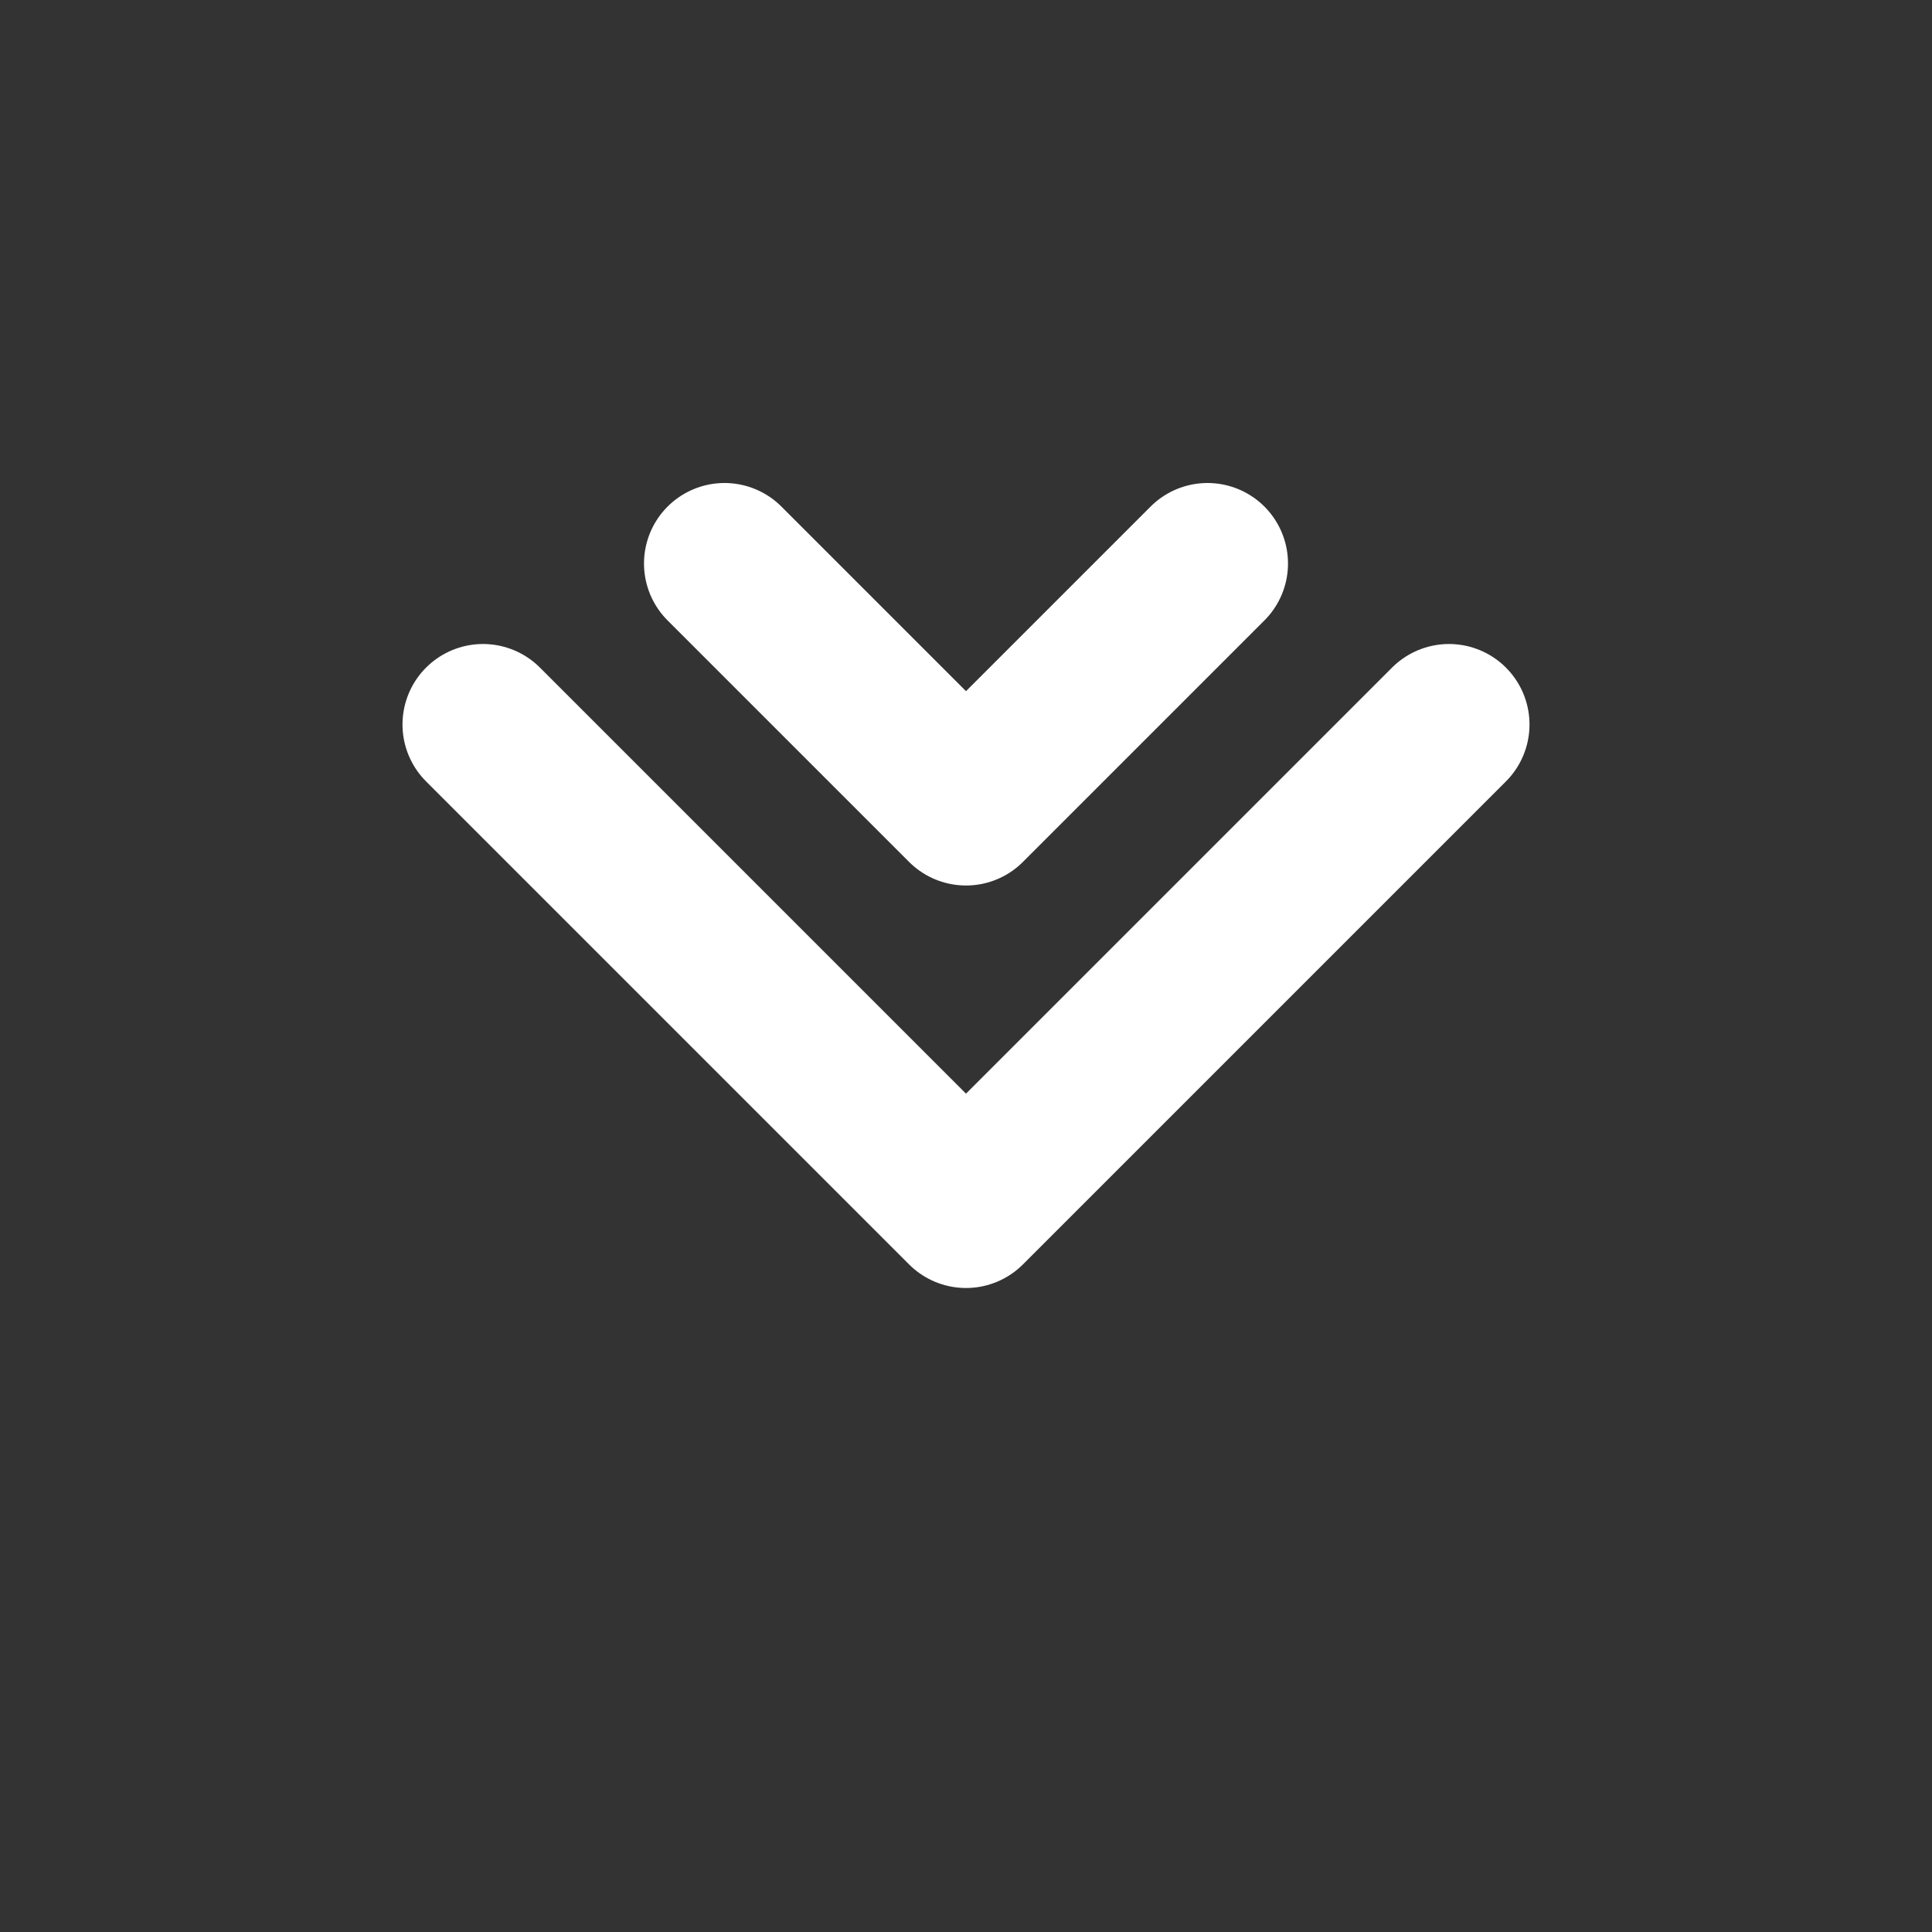 <svg width="24" height="24" viewBox="0 0 24 24" fill="none" xmlns="http://www.w3.org/2000/svg">
<rect x="0" y="0" width="24" height="24" fill="#333333" stroke="none"/>
<path d="M9 7L12 10L15 7M6 9L12 15L18 9" stroke="white" stroke-width="2" stroke-linecap="round" stroke-linejoin="round"/>
</svg>
